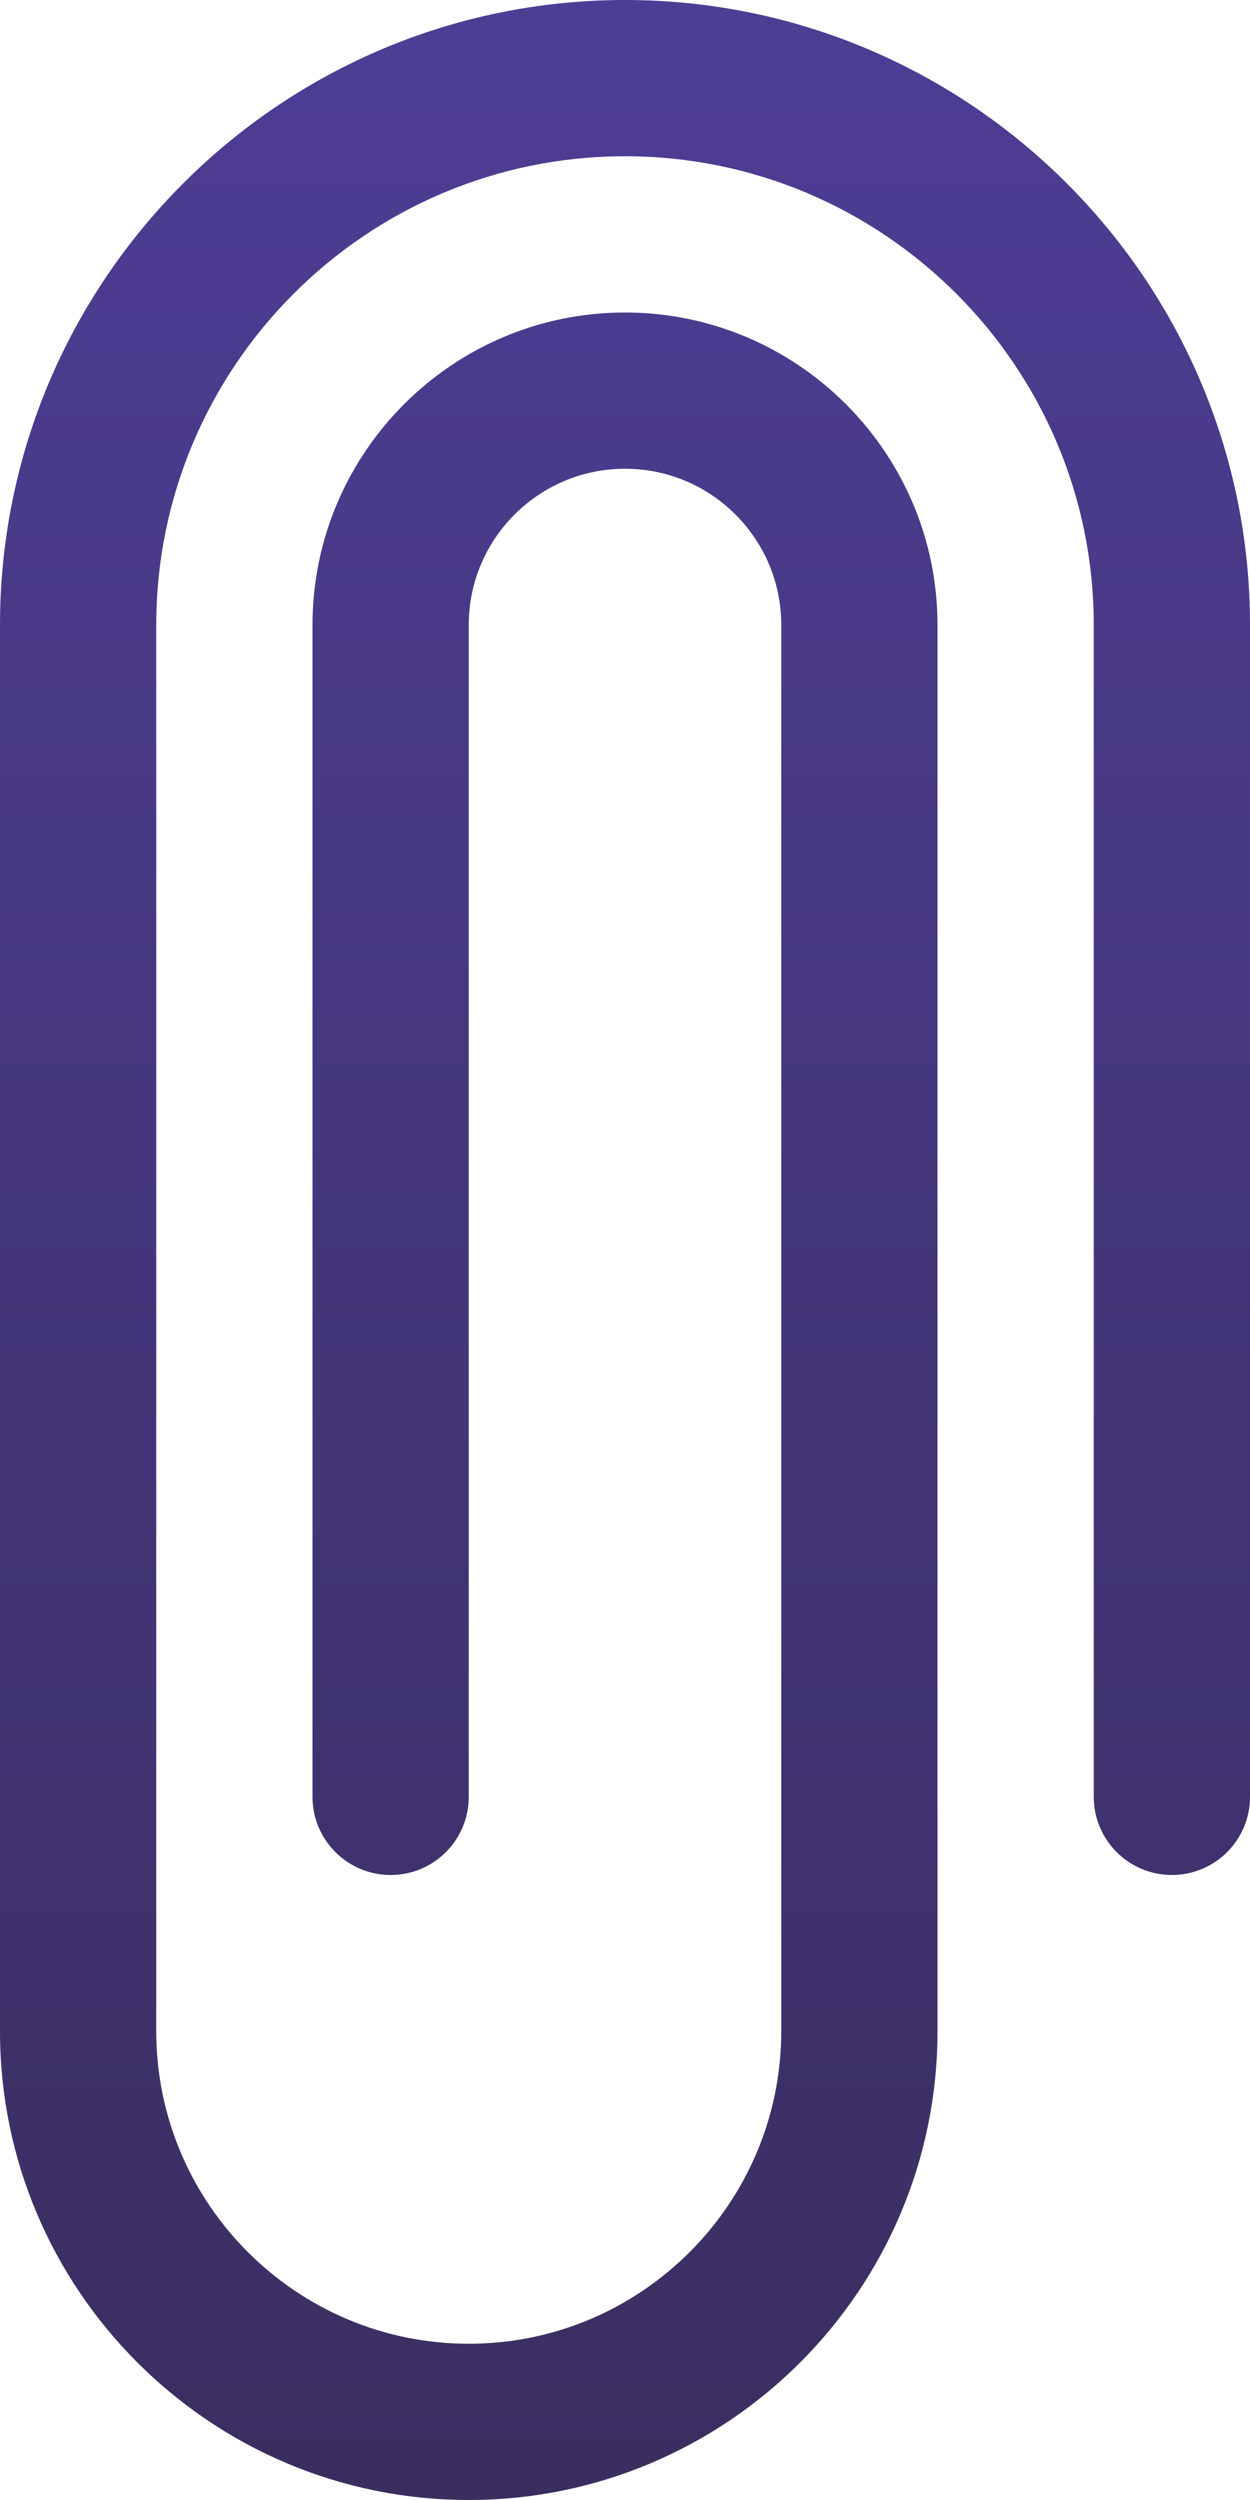 <svg width="16" height="32" viewBox="0 0 16 32" fill="none" xmlns="http://www.w3.org/2000/svg">
<path d="M8 0C3.589 0 0 3.589 0 8V26C0 29.309 2.691 32 6 32C9.309 32 12 29.309 12 26V8C12 5.794 10.206 4 8 4C5.794 4 4 5.794 4 8V23C4 23.552 4.448 24 5 24C5.553 24 6 23.552 6 23V8C6 6.896 6.897 6 8 6C9.104 6 10 6.896 10 8V26C10 28.206 8.206 30 6 30C3.795 30 2 28.206 2 26V8C2 4.691 4.691 2 8 2C11.309 2 14 4.691 14 8V23C14 23.552 14.448 24 15 24C15.552 24 16 23.552 16 23V8C16 3.589 12.411 0 8 0Z" fill="url(#paint0_linear)"/>
<defs>
<linearGradient id="paint0_linear" x1="8" y1="0" x2="8" y2="32" gradientUnits="userSpaceOnUse">
<stop stop-color="#4E3D95"/>
<stop offset="1" stop-color="#3A2E60"/>
</linearGradient>
</defs>
</svg>
